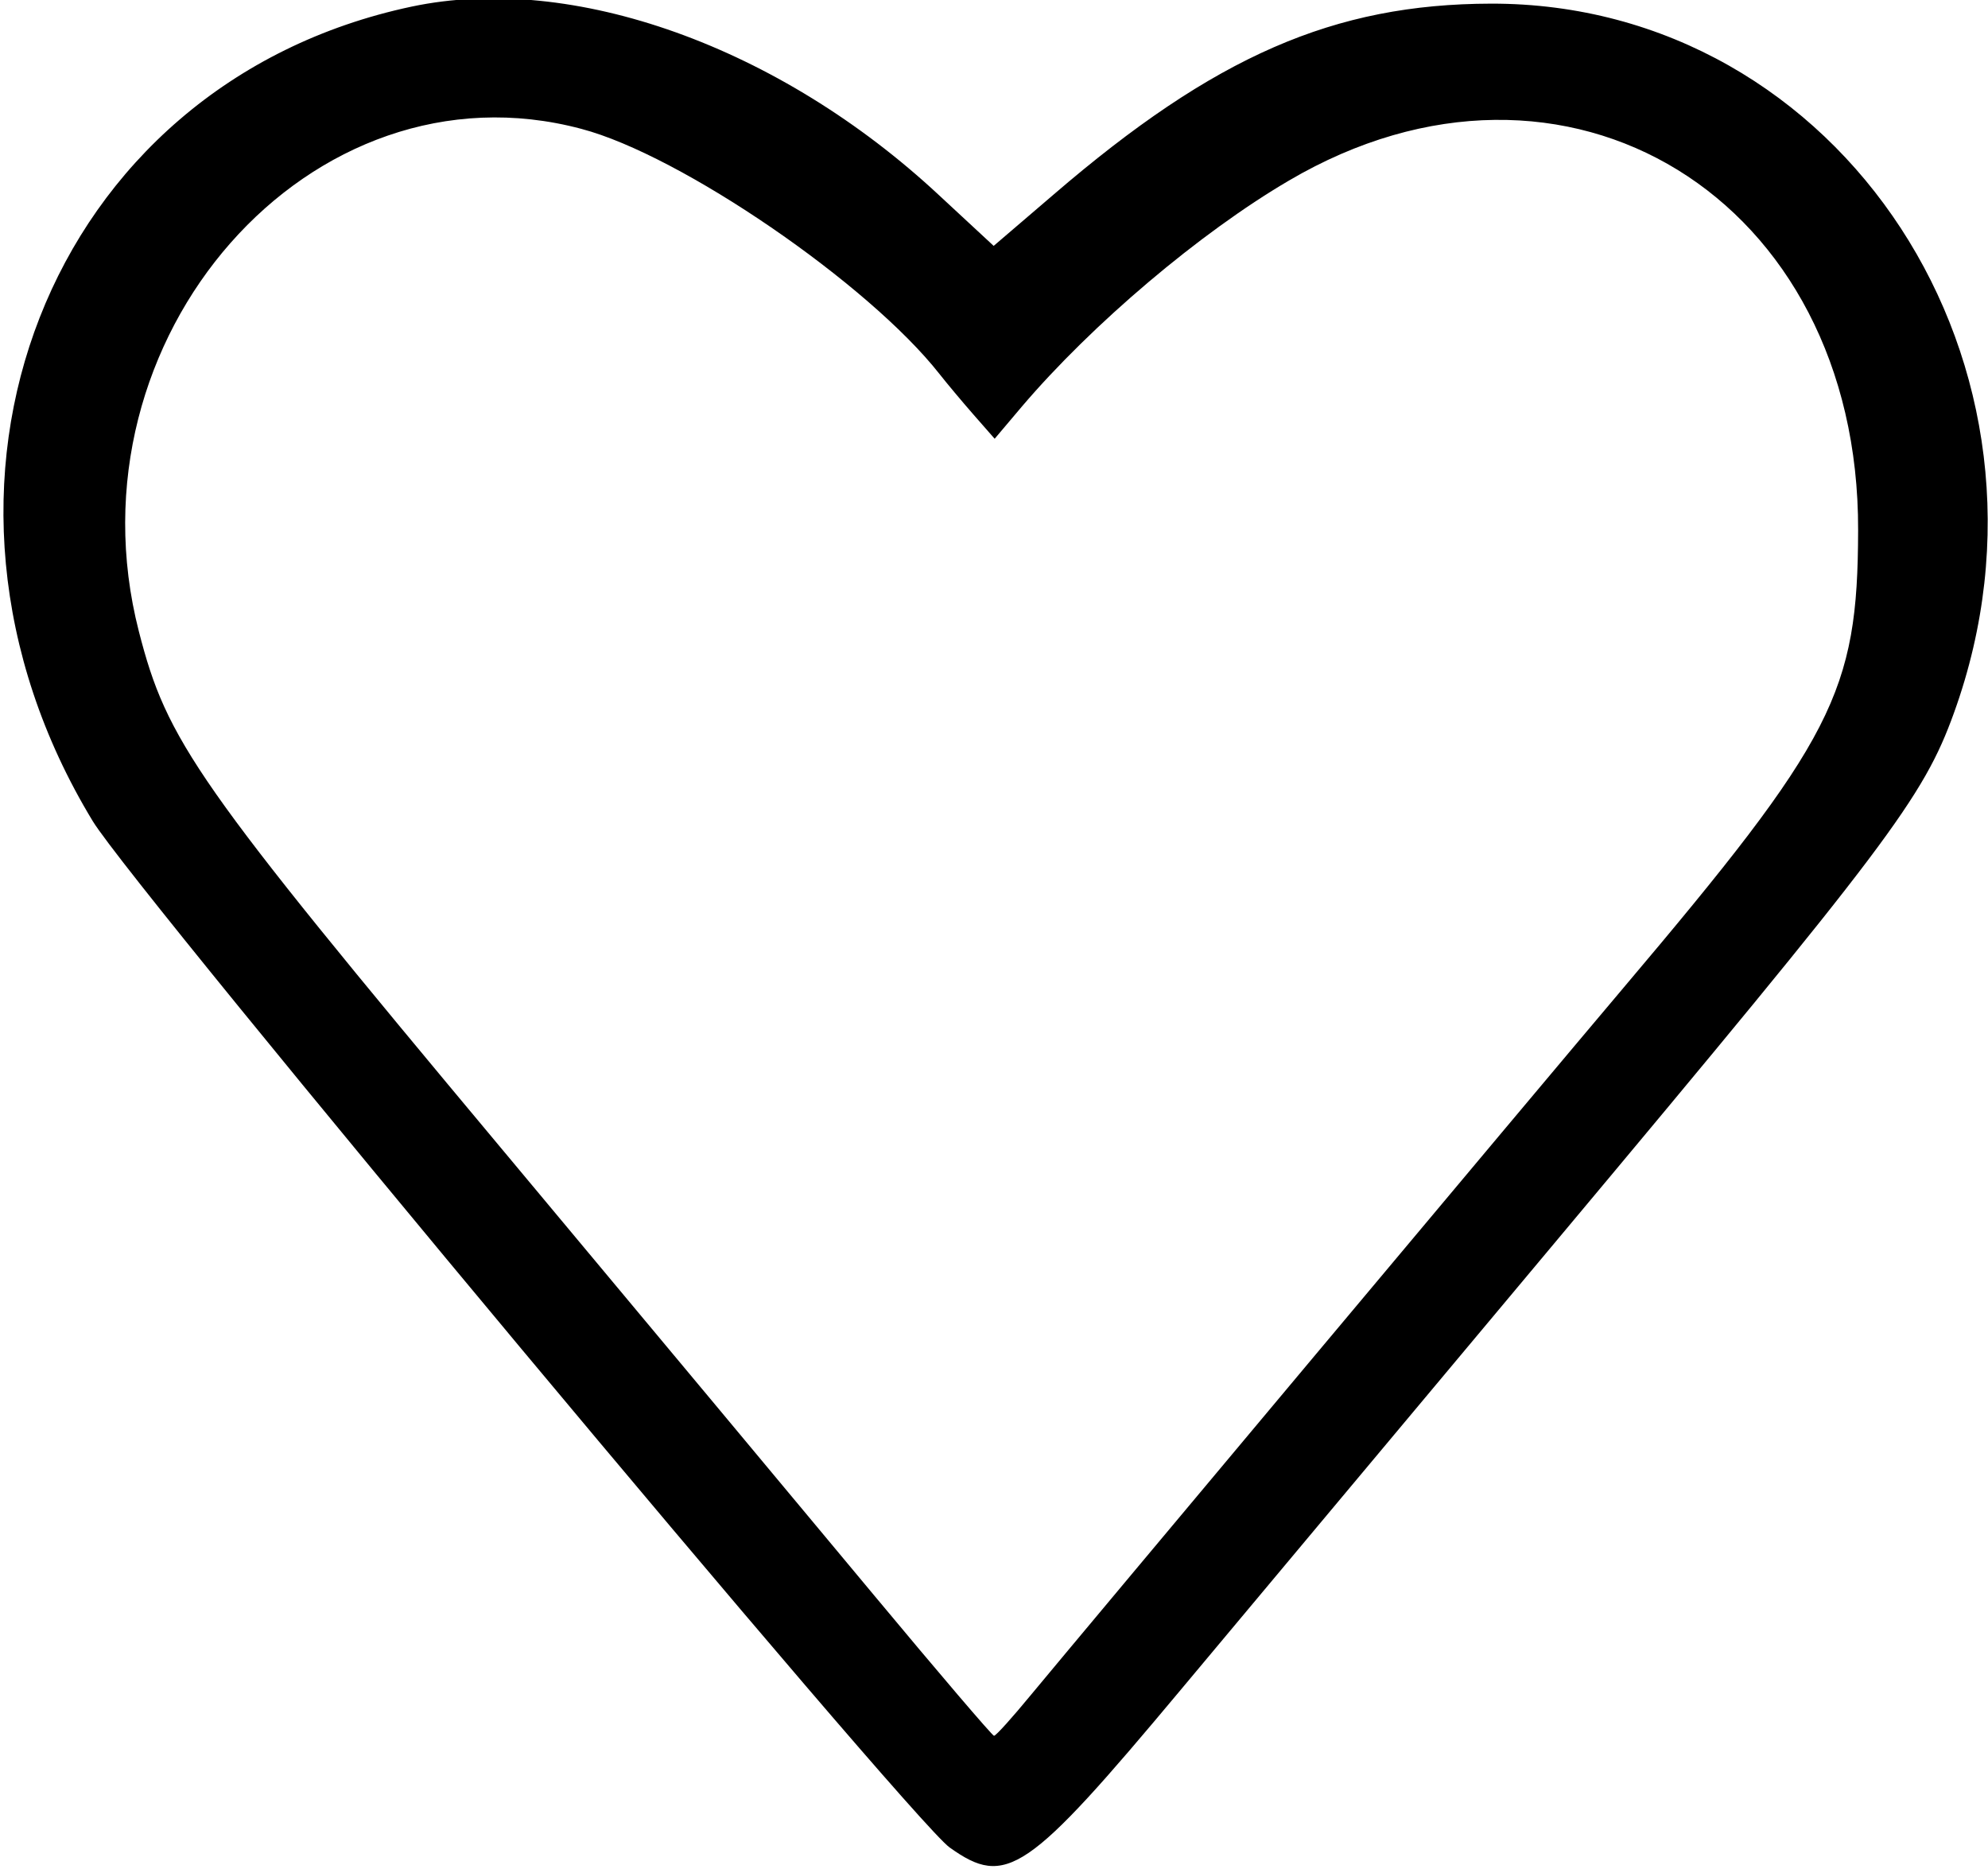 <?xml version="1.0" standalone="no"?>
<!DOCTYPE svg PUBLIC "-//W3C//DTD SVG 20010904//EN"
 "http://www.w3.org/TR/2001/REC-SVG-20010904/DTD/svg10.dtd">
<svg version="1.0" xmlns="http://www.w3.org/2000/svg"
 width="300pt" height="282pt" viewBox="0 0 300 282"
 preserveAspectRatio="xMidYMid meet">
<g transform="translate(0,282) scale(0.05,-0.05)"
fill="#000000" stroke="none">
<path d="M1242 5620 c-1098 -233 -1574 -1450 -962 -2458 130 -213 2465 -3010
2586 -3097 171 -122 234 -79 697 475 115 138 627 749 1138 1360 995 1189 1104
1333 1196 1588 378 1045 -339 2143 -1397 2141 -474 -1 -834 -158 -1320 -576
l-181 -155 -165 153 c-482 449 -1106 672 -1592 569z m513 -369 c300 -79 866
-467 1080 -739 22 -28 68 -83 103 -123 l64 -73 82 97 c212 249 538 525 806
682 835 491 1721 -53 1718 -1055 -1 -490 -73 -630 -710 -1383 -247 -292 -1652
-1969 -1786 -2131 -56 -68 -106 -124 -112 -124 -5 0 -168 191 -362 424 -194
233 -701 841 -1127 1351 -920 1101 -1007 1226 -1092 1558 -227 886 520 1734
1336 1516z"/>
</g>
</svg>

